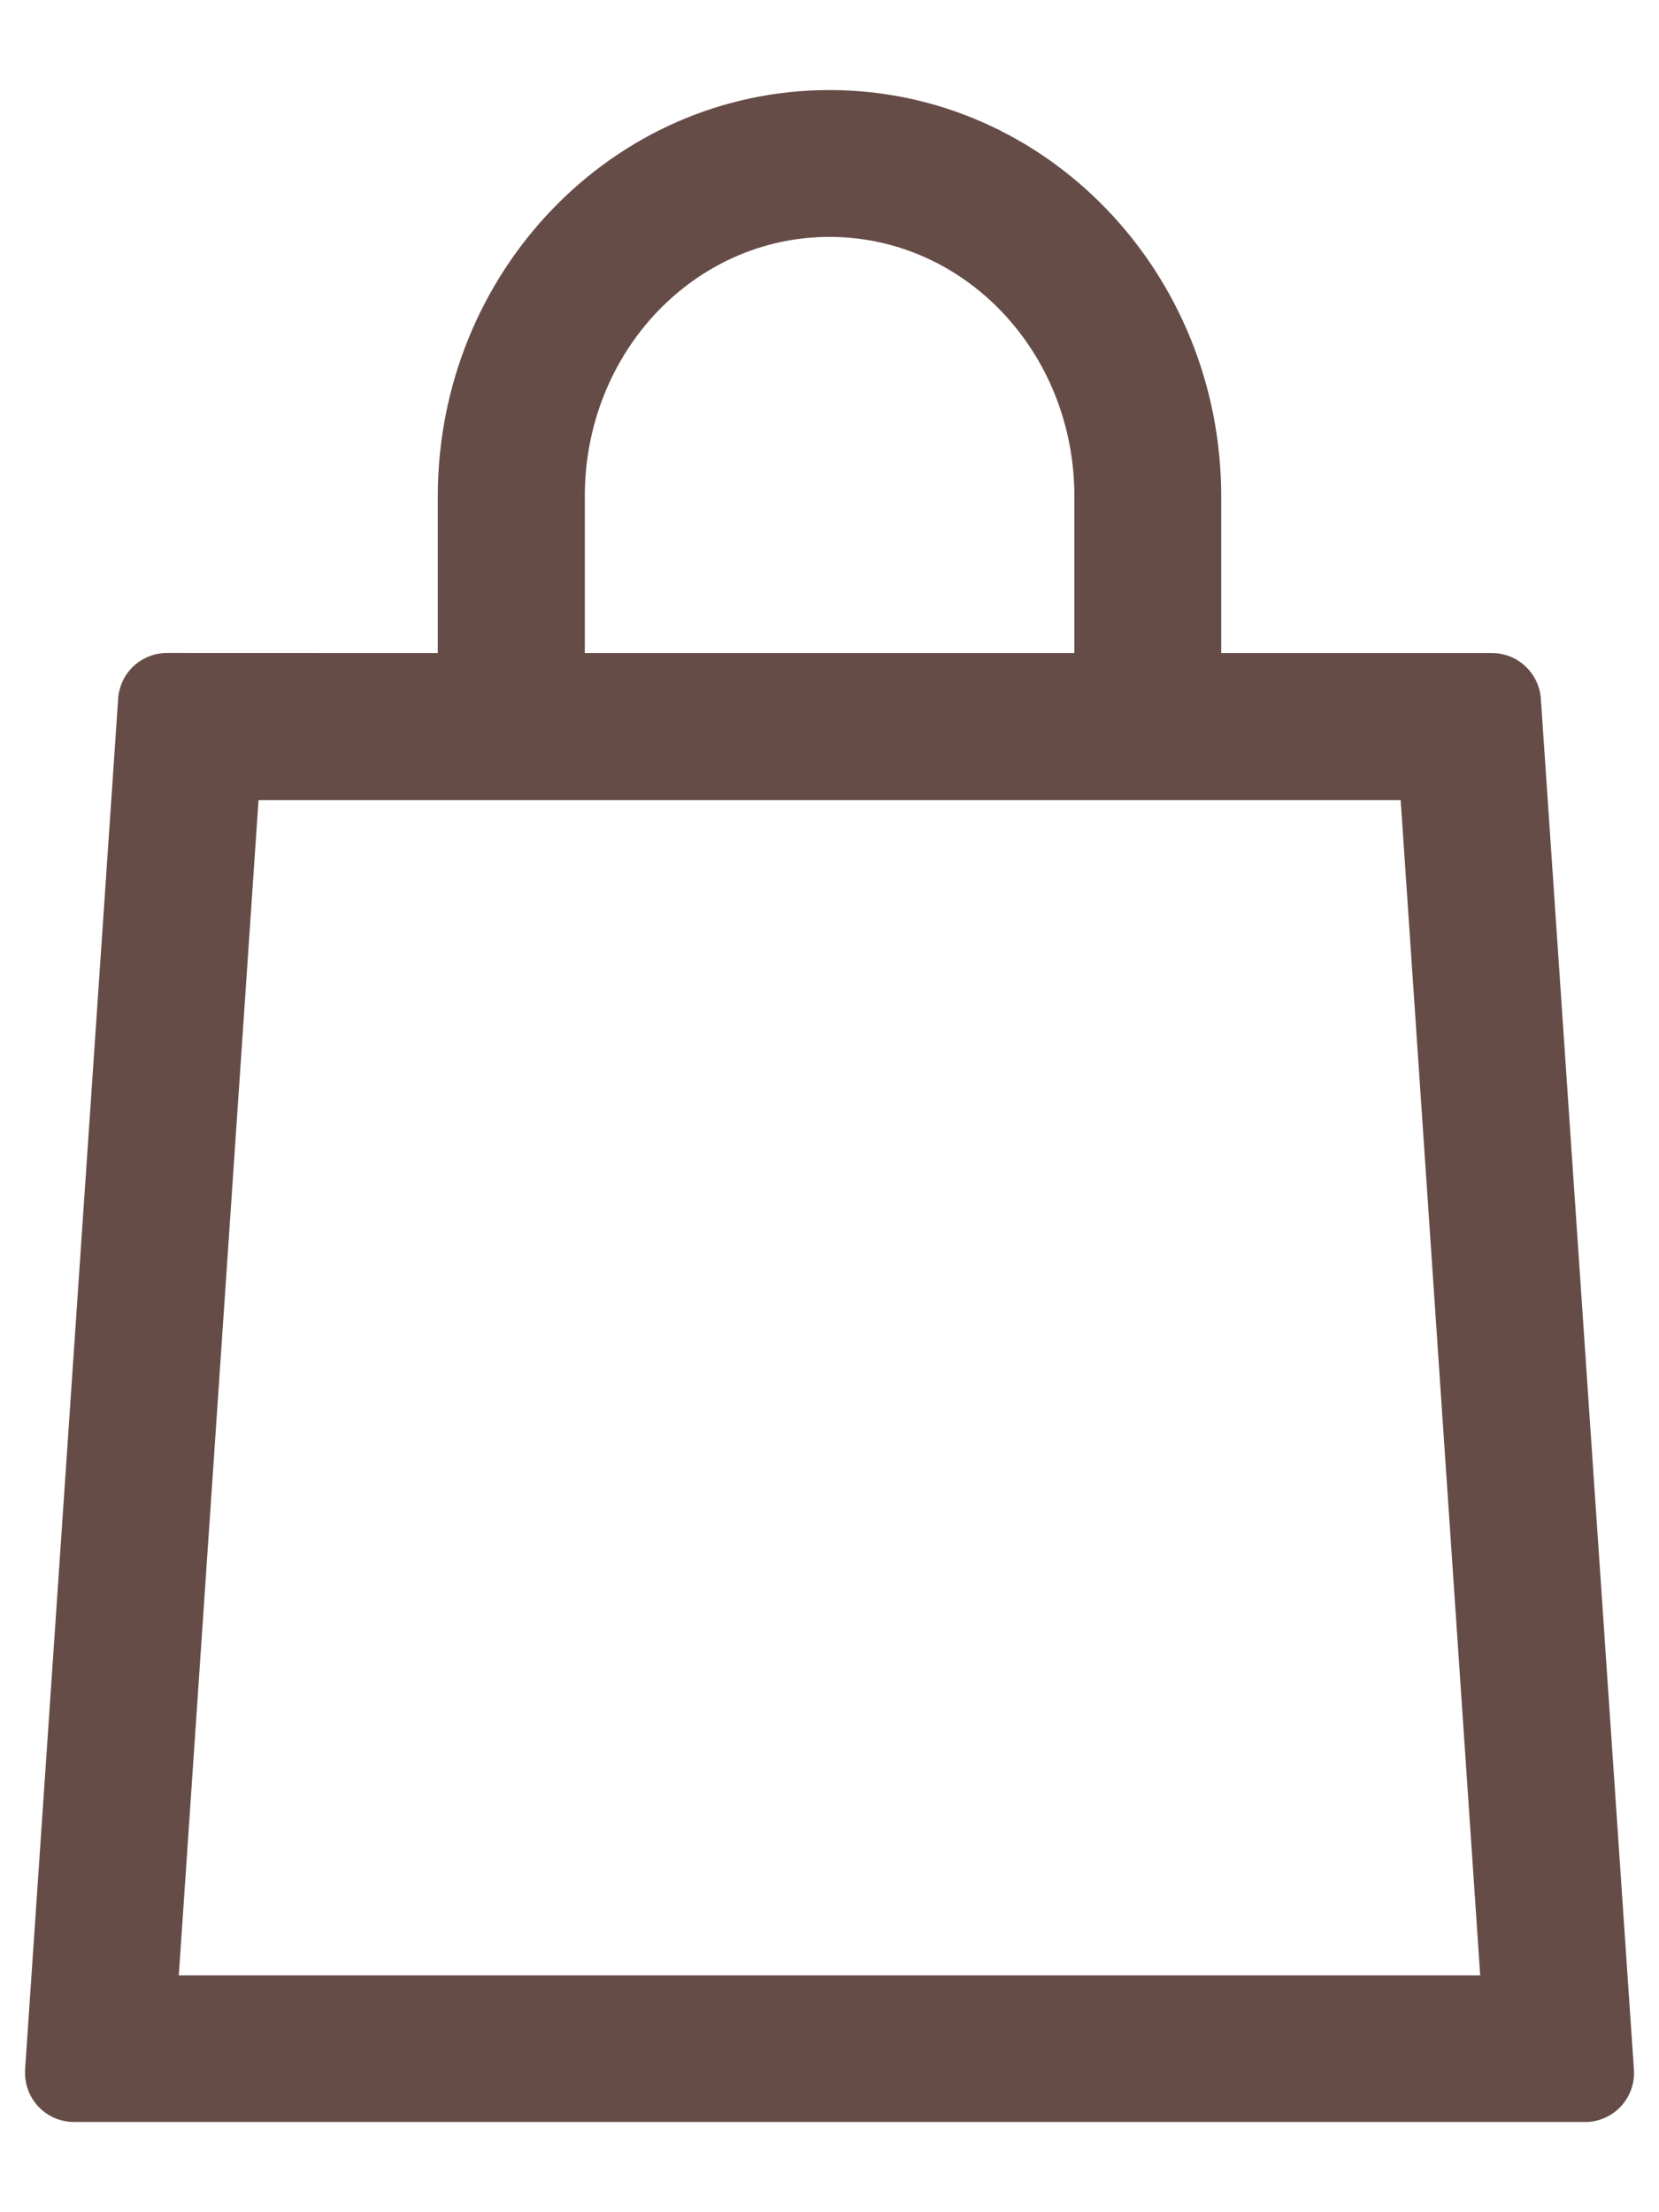 <svg width="18" height="24" viewBox="0 0 18 24" fill="none" xmlns="http://www.w3.org/2000/svg">
<path d="M4.75 7.085V5.385C4.75 2.958 6.645 0.977 9 0.977C11.354 0.977 13.25 2.958 13.25 5.385V7.085H16.188C16.322 7.085 16.452 7.136 16.55 7.228C16.648 7.32 16.709 7.446 16.718 7.58L17.728 22.455C17.737 22.596 17.69 22.734 17.597 22.84C17.504 22.946 17.373 23.011 17.233 23.021H0.803C0.662 23.021 0.527 22.965 0.428 22.866C0.328 22.766 0.272 22.631 0.272 22.491V22.455L1.282 7.58C1.291 7.445 1.351 7.319 1.449 7.227C1.548 7.135 1.678 7.084 1.812 7.084L4.75 7.085ZM6.345 7.085H11.657V5.385C11.657 3.823 10.467 2.57 9 2.57C7.533 2.57 6.345 3.823 6.345 5.385V7.085ZM1.94 21.43H16.06L15.197 8.68H2.805L1.94 21.43Z" fill="#664C47"/>
</svg>
